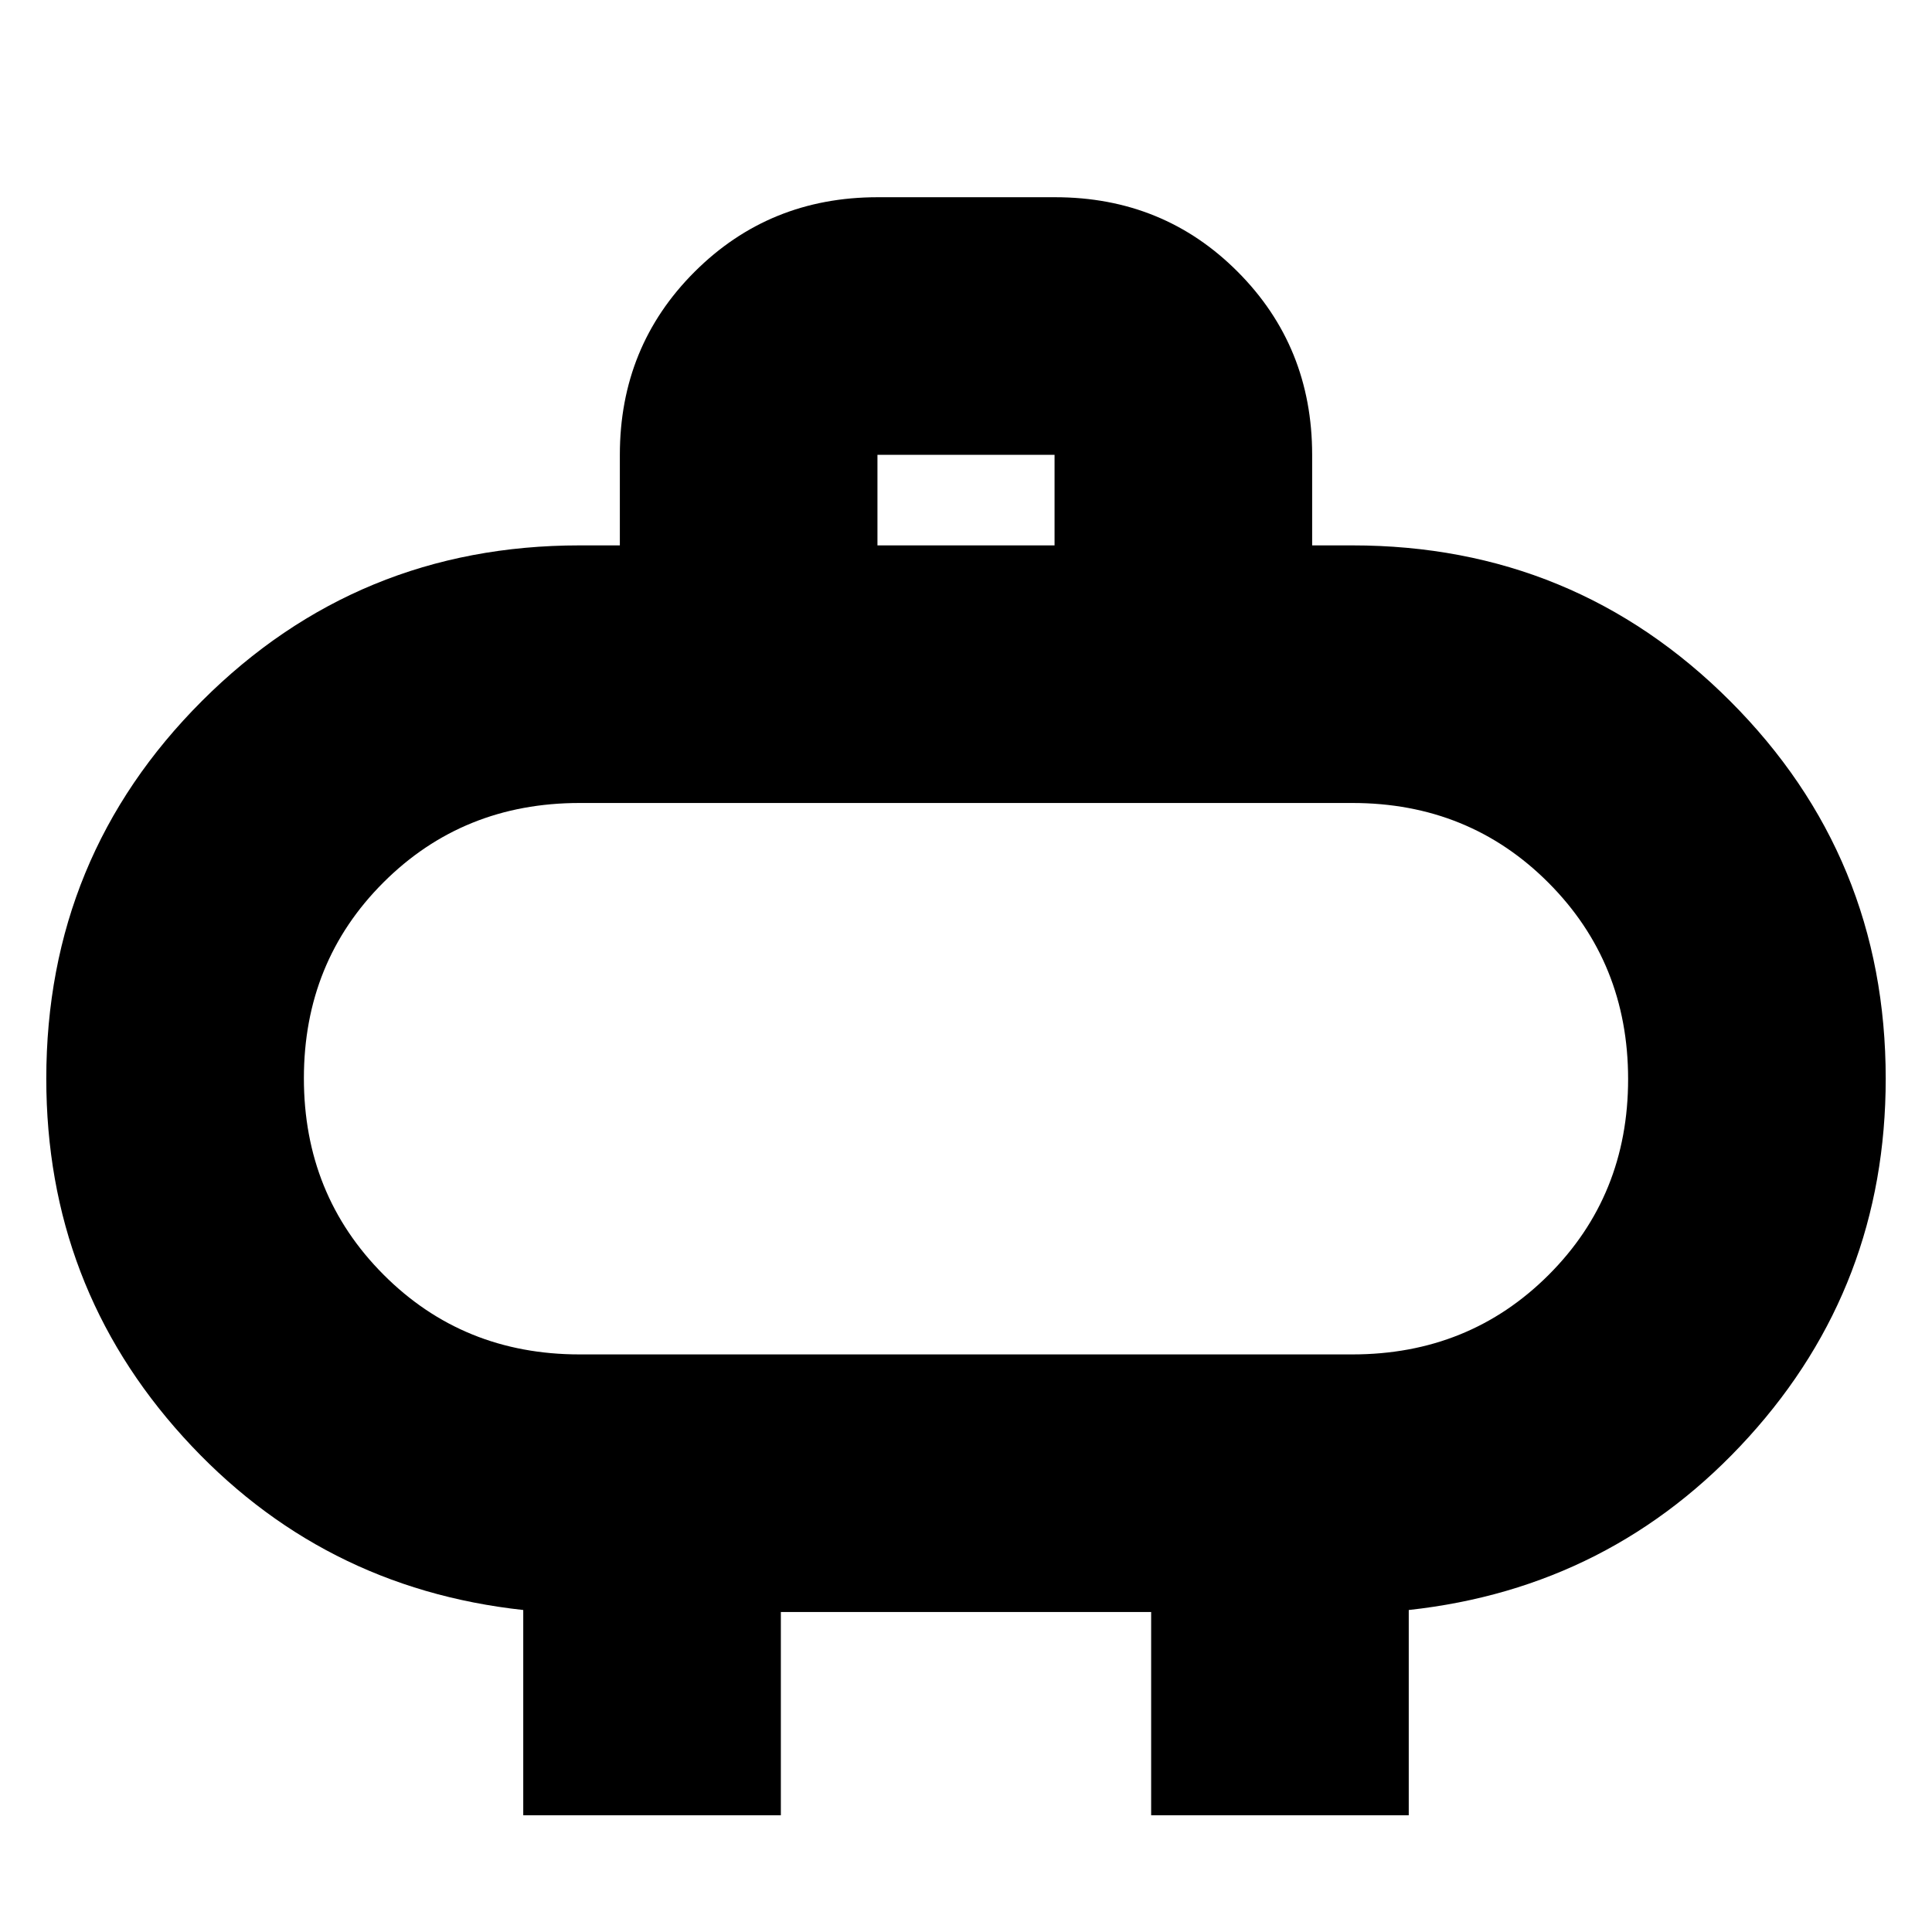 <svg xmlns="http://www.w3.org/2000/svg" height="20" viewBox="0 -960 960 960" width="20"><path d="M288-287h384q57.94 0 97.47-39.47T809-423.79q0-57.85-39.53-97.53T672-561H288q-57.94 0-97.47 39.47T151-424.21q0 57.85 39.53 97.53T288-287Zm192-137Zm-44-265h88v-45h-88v45ZM260-58v-102q-101-11-169-86.04T23-424q0-110.33 77.33-187.67Q177.67-689 288-689h20v-45q0-53.83 37.11-90.91Q382.23-862 436.09-862h88.17q53.87 0 90.8 37.09Q652-787.83 652-734v45h20q110.33 0 187.67 77.33Q937-534.33 937-424q0 102.92-68 177.96T700-160v102H572v-101H388v101H260Z"/></svg>